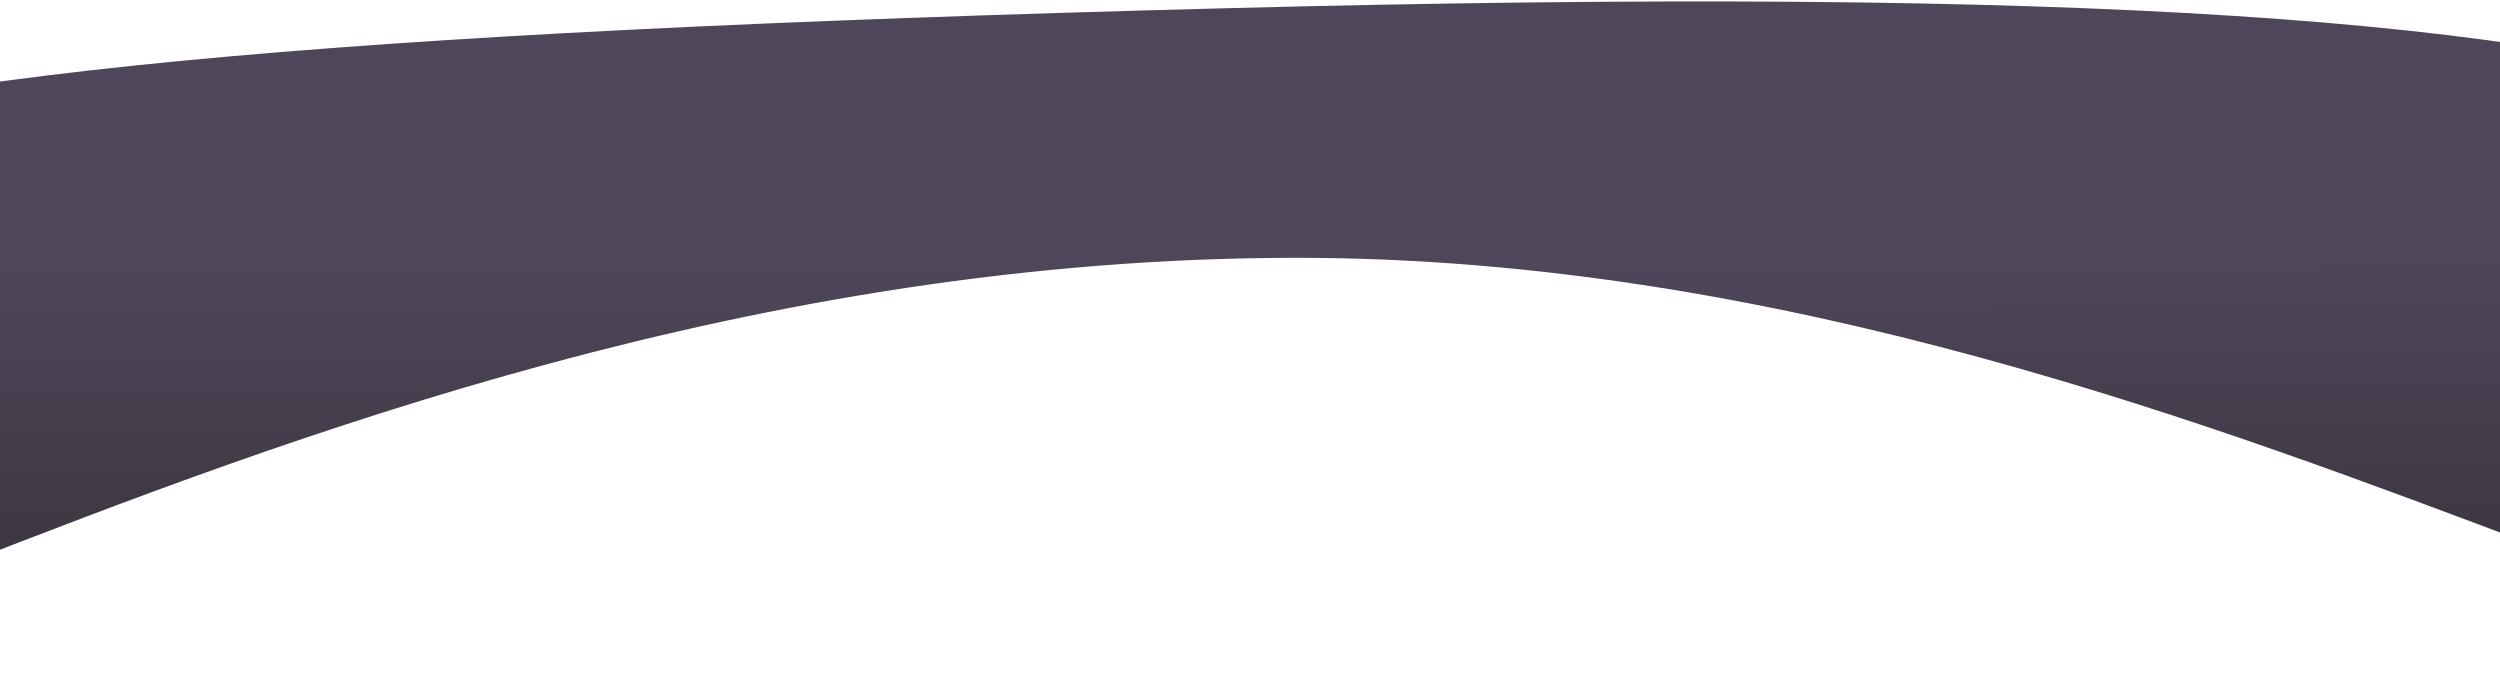 <svg width="1440" height="402" viewBox="0 0 1440 402" fill="none" xmlns="http://www.w3.org/2000/svg">
<path d="M1758.11 309C1758.11 538.785 1305 148.5 747 148.5C124.714 148.5 -331.892 562.285 -331.892 332.5C-331.892 102.715 -334.805 31.813 704.848 4.77C1693.57 -20.948 1758.11 79.215 1758.11 309Z" fill="url(#paint0_linear_264_19)"/>
<defs>
<linearGradient id="paint0_linear_264_19" x1="725.5" y1="36.667" x2="727.5" y2="724.167" gradientUnits="userSpaceOnUse">
<stop stop-color="#50465A"/>
<stop offset="0.166" stop-color="#50465A"/>
<stop offset="0.624" stop-color="#2A2A2A"/>
</linearGradient>
</defs>
</svg>
